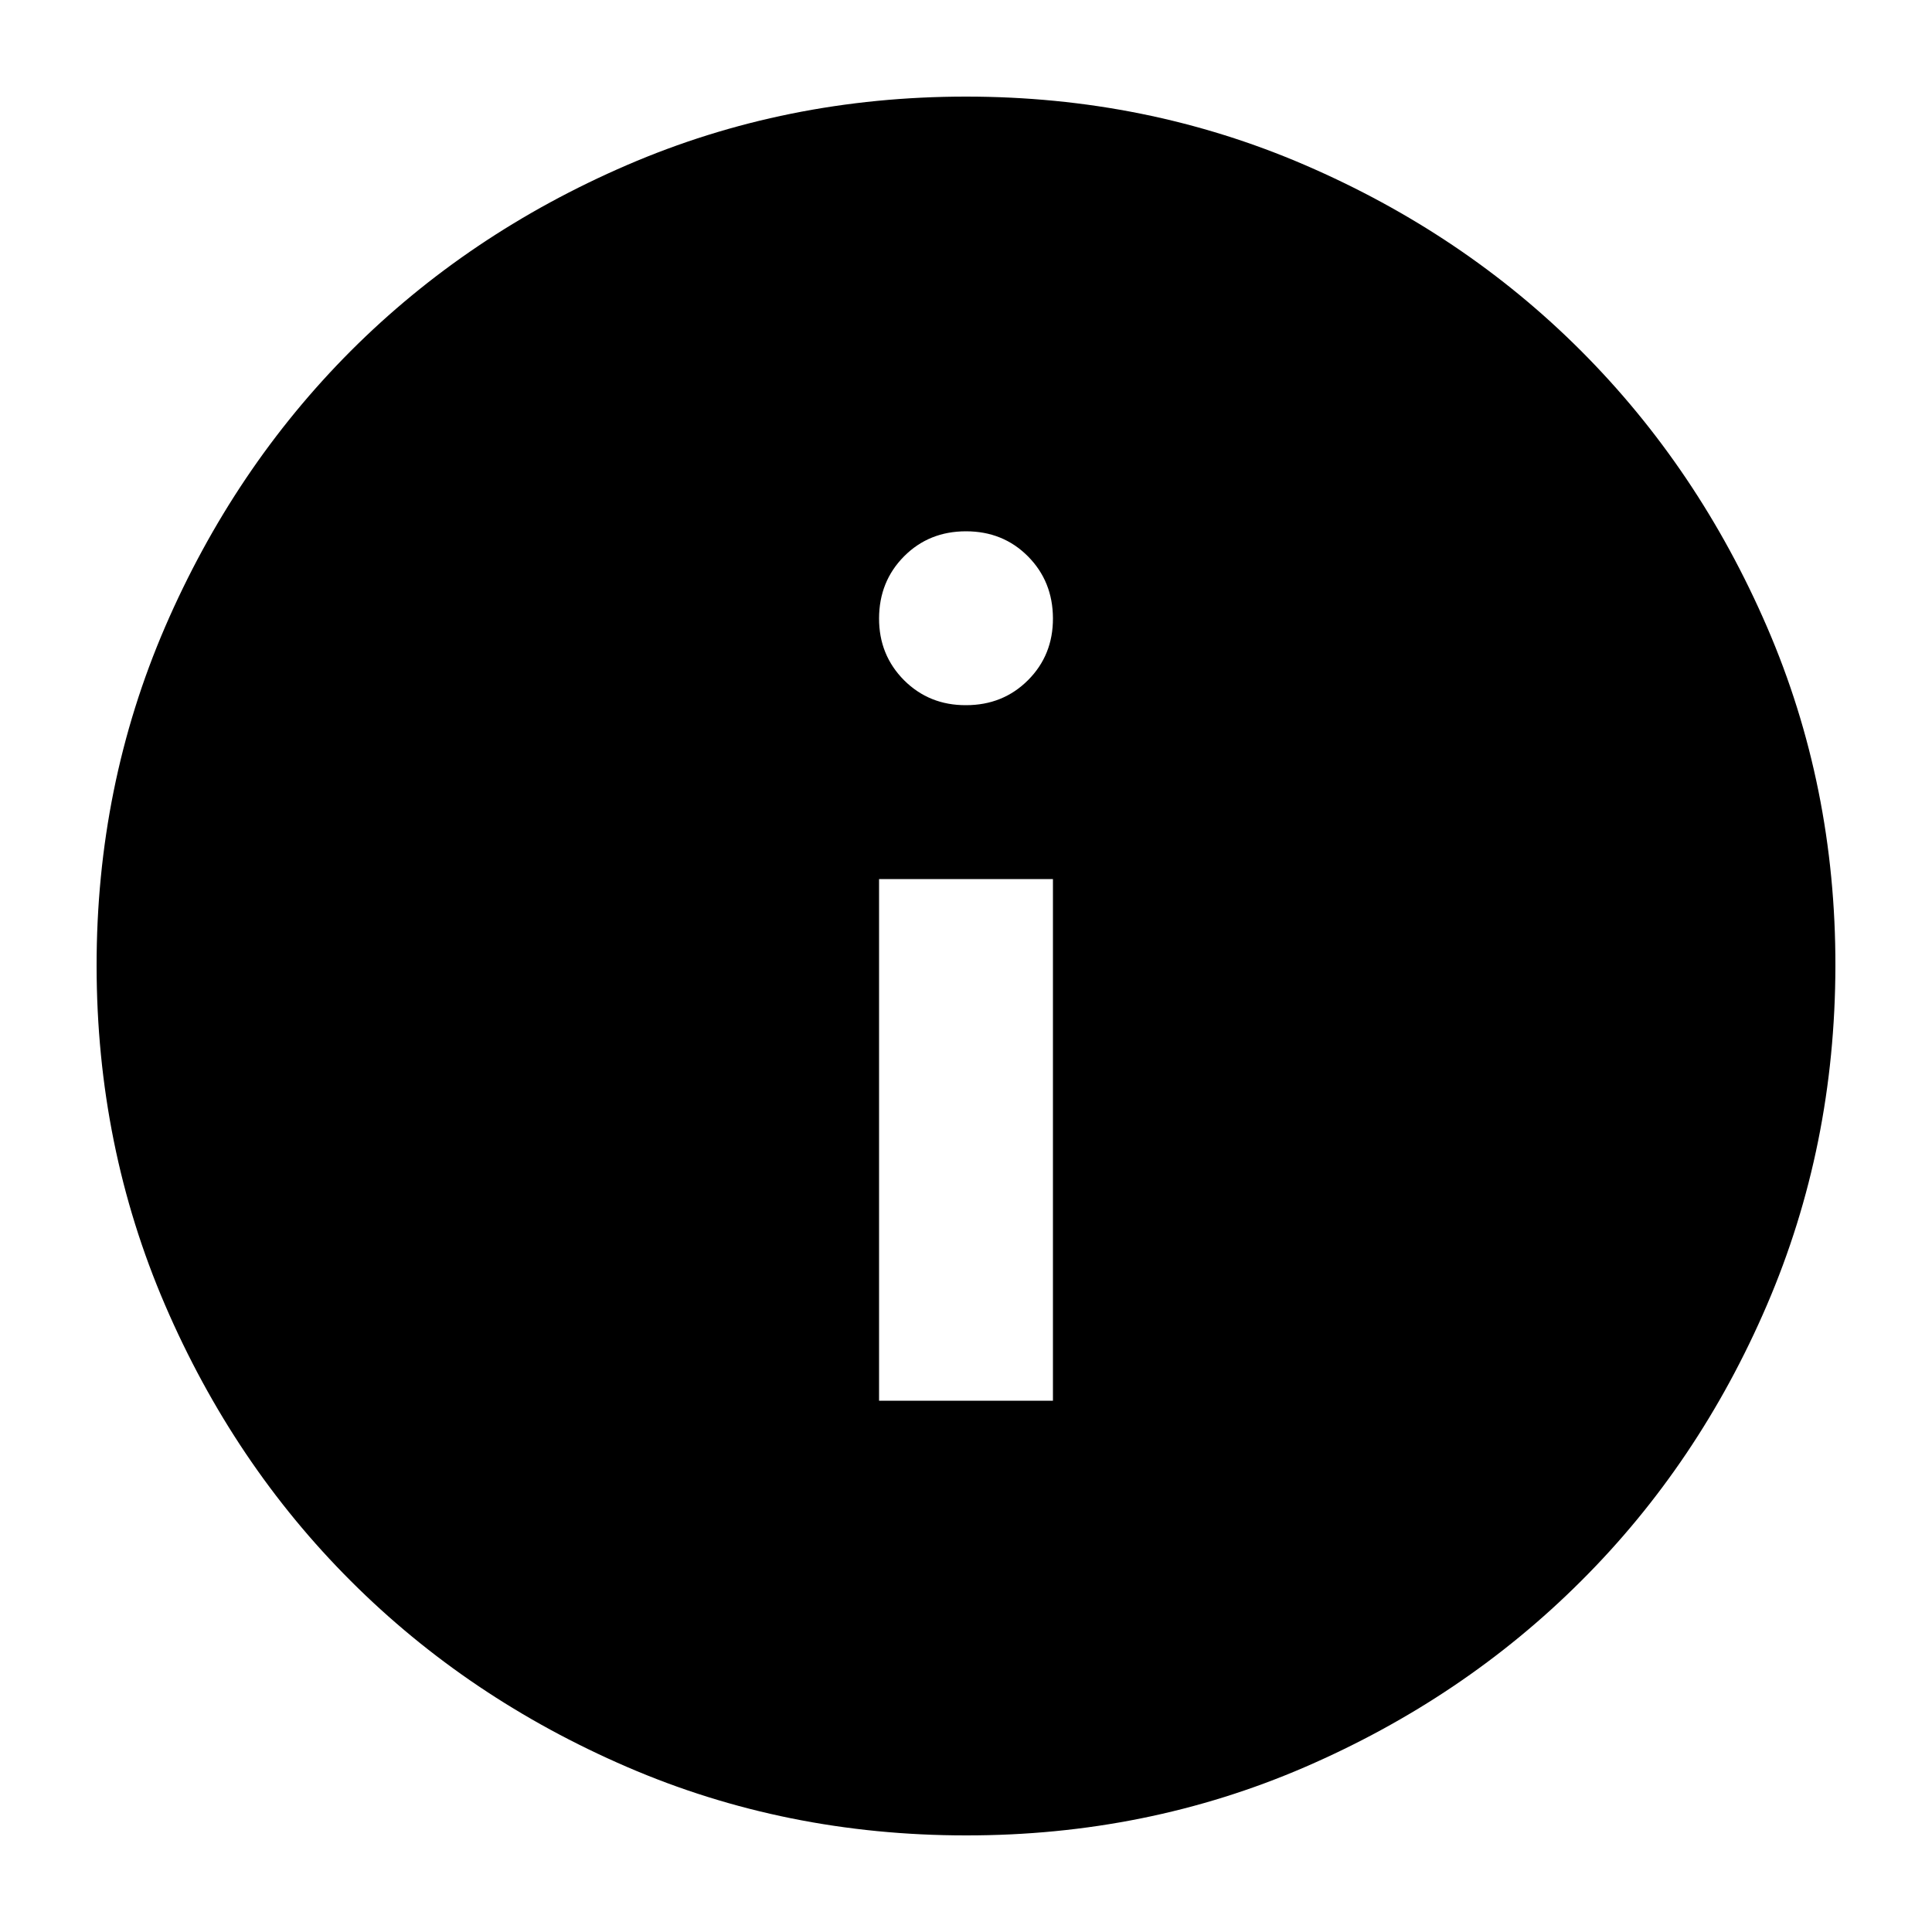 <svg width="20" height="20" viewBox="0 0 20 20" fill="none" xmlns="http://www.w3.org/2000/svg">
<path d="M9.1 14.5H10.9V9.1H9.1V14.5ZM10 7.3C10.255 7.3 10.469 7.214 10.642 7.041C10.815 6.868 10.901 6.654 10.9 6.4C10.899 6.146 10.813 5.932 10.641 5.759C10.469 5.586 10.255 5.5 10 5.5C9.745 5.5 9.531 5.586 9.359 5.759C9.187 5.932 9.101 6.146 9.1 6.4C9.099 6.654 9.186 6.868 9.359 7.042C9.533 7.215 9.746 7.301 10 7.3ZM10 19C8.755 19 7.585 18.764 6.49 18.291C5.395 17.818 4.442 17.177 3.632 16.367C2.822 15.558 2.181 14.606 1.709 13.51C1.237 12.414 1.001 11.244 1 10C0.999 8.756 1.236 7.586 1.709 6.49C2.183 5.394 2.824 4.442 3.632 3.632C4.441 2.823 5.394 2.182 6.49 1.709C7.586 1.236 8.756 1 10 1C11.244 1 12.414 1.236 13.51 1.709C14.606 2.182 15.559 2.823 16.367 3.632C17.176 4.442 17.818 5.394 18.292 6.49C18.766 7.586 19.002 8.756 19 10C18.998 11.244 18.762 12.414 18.291 13.51C17.82 14.606 17.179 15.558 16.367 16.367C15.556 17.177 14.604 17.818 13.51 18.292C12.416 18.765 11.246 19.001 10 19Z" fill="black"/>
</svg>
